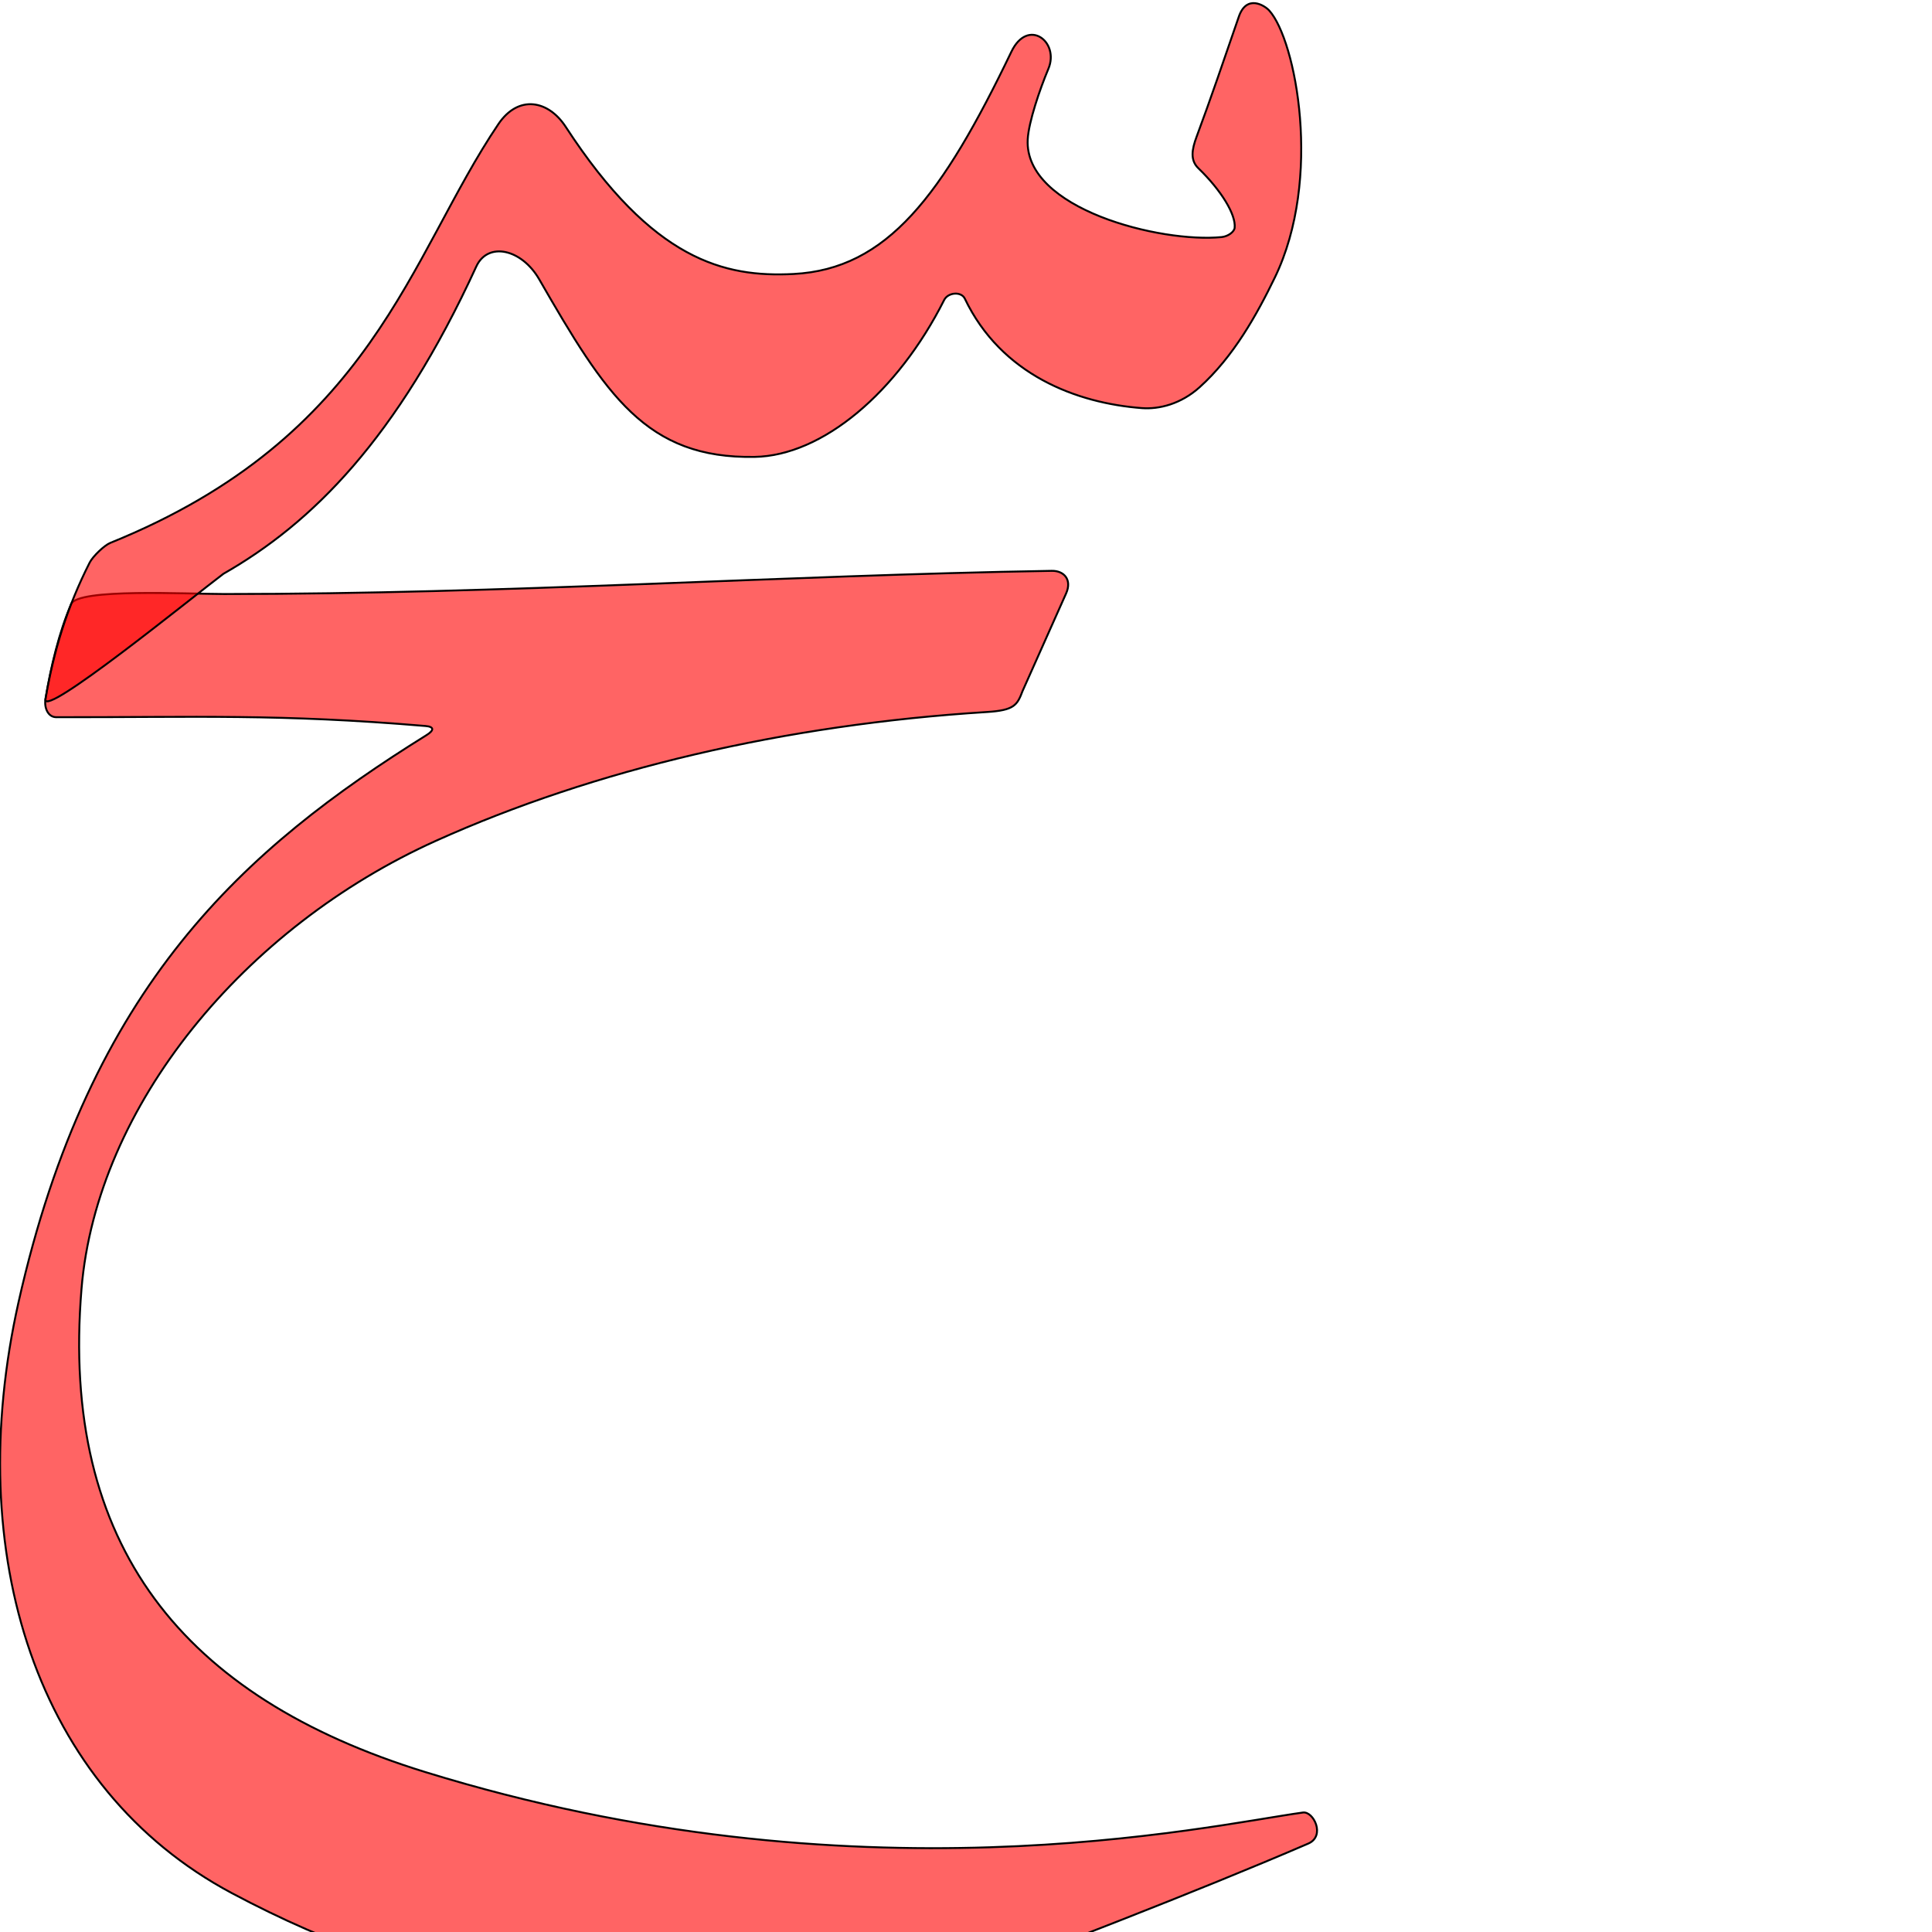<?xml version="1.0" encoding="UTF-8" standalone="no"?>
<!-- Created with Inkscape (http://www.inkscape.org/) -->

<svg
   xmlns:dc="http://purl.org/dc/elements/1.1/"
   xmlns:cc="http://creativecommons.org/ns#"
   xmlns:rdf="http://www.w3.org/1999/02/22-rdf-syntax-ns#"
   xmlns:svg="http://www.w3.org/2000/svg"
   xmlns="http://www.w3.org/2000/svg"
   xmlns:sodipodi="http://sodipodi.sourceforge.net/DTD/sodipodi-0.dtd"
   xmlns:inkscape="http://www.inkscape.org/namespaces/inkscape"
   version="1.0"
   width="1000"
   height="1000"
   id="svg5496"
   sodipodi:version="0.32"
   inkscape:version="0.47pre4 r22446"
   sodipodi:docname="seen+haa.isol.svg"
   inkscape:output_extension="org.inkscape.output.svg.inkscape">
  <sodipodi:namedview
     inkscape:window-height="767"
     inkscape:window-width="1278"
     inkscape:pageshadow="2"
     inkscape:pageopacity="0.0"
     guidetolerance="10.0"
     gridtolerance="10.0"
     objecttolerance="10.0"
     borderopacity="1.0"
     bordercolor="#666666"
     pagecolor="#ffffff"
     id="base"
     showgrid="false"
     showguides="true"
     inkscape:guide-bbox="true"
     inkscape:zoom="0.31481528"
     inkscape:cx="108.7084"
     inkscape:cy="716.76468"
     inkscape:window-x="0"
     inkscape:window-y="0"
     inkscape:current-layer="svg5496"
     inkscape:window-maximized="1">
    <sodipodi:guide
       orientation="horizontal"
       position="200"
       id="guide5596" />
  </sodipodi:namedview>
  <defs
     id="defs5498">
    <inkscape:perspective
       sodipodi:type="inkscape:persp3d"
       inkscape:vp_x="0 : 500 : 1"
       inkscape:vp_y="0 : 1000 : 0"
       inkscape:vp_z="1000 : 500 : 1"
       inkscape:persp3d-origin="500 : 333.33333 : 1"
       id="perspective2389" />
    <inkscape:perspective
       id="perspective2398"
       inkscape:persp3d-origin="372.04724 : 350.78739 : 1"
       inkscape:vp_z="744.09448 : 526.18109 : 1"
       inkscape:vp_y="0 : 1000 : 0"
       inkscape:vp_x="0 : 526.18109 : 1"
       sodipodi:type="inkscape:persp3d" />
    <inkscape:perspective
       sodipodi:type="inkscape:persp3d"
       inkscape:vp_x="0 : 500 : 1"
       inkscape:vp_y="0 : 1000 : 0"
       inkscape:vp_z="1000 : 500 : 1"
       inkscape:persp3d-origin="500 : 333.33333 : 1"
       id="perspective8-4" />
    <inkscape:perspective
       id="perspective2388"
       inkscape:persp3d-origin="372.04724 : 350.78739 : 1"
       inkscape:vp_z="744.09448 : 526.18109 : 1"
       inkscape:vp_y="0 : 1000 : 0"
       inkscape:vp_x="0 : 526.18109 : 1"
       sodipodi:type="inkscape:persp3d" />
    <inkscape:perspective
       sodipodi:type="inkscape:persp3d"
       inkscape:vp_x="0 : 0.5 : 1"
       inkscape:vp_y="0 : 1000 : 0"
       inkscape:vp_z="1 : 0.5 : 1"
       inkscape:persp3d-origin="0.5 : 0.33333333 : 1"
       id="perspective3632" />
    <inkscape:perspective
       sodipodi:type="inkscape:persp3d"
       inkscape:vp_x="0 : 0.5 : 1"
       inkscape:vp_y="0 : 1000 : 0"
       inkscape:vp_z="1 : 0.5 : 1"
       inkscape:persp3d-origin="0.5 : 0.33333333 : 1"
       id="perspective2822" />
    <inkscape:perspective
       id="perspective8"
       inkscape:persp3d-origin="500 : 333.33333 : 1"
       inkscape:vp_z="1000 : 500 : 1"
       inkscape:vp_y="0 : 1000 : 0"
       inkscape:vp_x="0 : 500 : 1"
       sodipodi:type="inkscape:persp3d" />
    <inkscape:perspective
       sodipodi:type="inkscape:persp3d"
       inkscape:vp_x="0 : 0.5 : 1"
       inkscape:vp_y="0 : 1000 : 0"
       inkscape:vp_z="1 : 0.5 : 1"
       inkscape:persp3d-origin="0.5 : 0.33333333 : 1"
       id="perspective2873" />
    <inkscape:perspective
       id="perspective2884"
       inkscape:persp3d-origin="500 : 333.33333 : 1"
       inkscape:vp_z="1000 : 500 : 1"
       inkscape:vp_y="0 : 1000 : 0"
       inkscape:vp_x="0 : 500 : 1"
       sodipodi:type="inkscape:persp3d" />
    <inkscape:perspective
       id="perspective5583"
       inkscape:persp3d-origin="0.5 : 0.33333333 : 1"
       inkscape:vp_z="1 : 0.5 : 1"
       inkscape:vp_y="0 : 1000 : 0"
       inkscape:vp_x="0 : 0.5 : 1"
       sodipodi:type="inkscape:persp3d" />
  </defs>
  <path
     sodipodi:nodetypes="csssssscssssssscsssc"
     id="path2825"
     d="m 36.826,312.643 c -6.32,14.88 -10.505,32.329 -13.286,49.18 -0.745,4.517 1.298,9.391 5.589,9.397 73.033,0.102 115.32,-1.832 191.124,4.554 4.448,0.375 4.619,2.167 0.475,4.745 -93.954,58.452 -174.338,129.402 -211.134,293.477 -29.199,130.199 8.871,251.751 110.377,305.861 103.953,55.415 197.738,65.809 320.331,59.85 8.729,-0.047 36.834,-6.162 45.169,-9.342 55.858,-21.312 132.355,-50.553 191.676,-76.13 9.066,-3.909 2.748,-16.838 -2.756,-16.076 -50.199,6.944 -230.919,48.034 -454.443,-20.998 C 94.633,878.46 31.17,799.895 42.188,667.116 c 7.875,-94.912 84.32,-187.244 183.467,-231.924 82.123,-37.009 180.744,-60.14 285.147,-66.654 14.152,-0.883 15.72,-3.55 18.48,-10.875 l 22.528,-50.492 c 3.169,-7.102 -1.042,-11.813 -7.414,-11.706 -139.411,2.346 -283.979,12.06 -428.328,12.002 -19.784,-0.008 -75.668,-3.02 -79.242,5.177 z"
     style="fill:#ff0000;fill-opacity:0.608;stroke:#000000;stroke-width:1;stroke-linecap:butt;stroke-linejoin:miter;stroke-miterlimit:4;stroke-opacity:1;stroke-dasharray:none;stroke-dashoffset:0;marker:none;visibility:visible;display:inline;overflow:visible;enable-background:accumulate" />
  <g
     id="layer1" />
  <g
     style="fill:#000000;fill-opacity:1;stroke:#000000;stroke-opacity:1"
     id="g2499"
     transform="translate(83.362,-554.73)" />
  <g
     style="fill:#000000;fill-opacity:1;stroke:#000000;stroke-opacity:1"
     id="g3427"
     transform="translate(257.625,-472.437)" />
  <path
     style="fill:#ff0000;fill-opacity:0.608;stroke:#000000;stroke-width:1;stroke-linecap:butt;stroke-linejoin:miter;stroke-miterlimit:4;stroke-opacity:1;stroke-dasharray:none;stroke-dashoffset:0;marker:none;visibility:visible;display:inline;overflow:visible;enable-background:accumulate"
     d="m 641.208,8.648 c -7.817,22.656 -14.414,42.128 -21.873,62.192 -2.385,6.416 -3.415,12.039 0.915,16.221 11.944,11.534 19.556,24.1 18.801,30.879 -0.226,2.026 -3.329,4.43 -6.744,4.771 -31.326,3.127 -102.195,-14.418 -100.369,-50.481 0.459,-9.064 6.291,-26.097 10.699,-36.598 5.91,-14.079 -10.602,-26.644 -19.145,-8.872 -35.747,74.371 -64.174,112.573 -112.797,115.058 -35.709,1.825 -72.821,-6.978 -117.895,-76.193 -8.98,-13.789 -24.453,-16.759 -34.833,-1.398 -46.149,68.293 -64.596,161.616 -200.908,216.787 -3.061,1.239 -9.013,6.952 -10.633,10.145 -11.818,23.289 -18.656,45.885 -22.889,70.664 -1.812,10.606 76.181,-52.826 92.072,-64.804 45.672,-26.081 89.875,-69.652 130.91,-159.058 5.97,-13.007 23.49,-9.169 32.593,6.643 34.482,59.895 55.318,92.885 111.479,91.888 35.14,-0.624 73.98,-33.356 98.094,-81.196 2.036,-4.04 8.876,-4.538 10.695,-0.736 18.923,39.543 58.009,54.135 91.672,56.676 8.908,0.672 20.178,-2.107 29.823,-10.779 17.607,-15.83 29.718,-37.681 38.97,-56.795 24.806,-51.245 10.881,-122.908 -2.859,-138.169 -2.471,-2.744 -11.748,-8.538 -15.782,3.155 z"
     id="path2827"
     sodipodi:nodetypes="cssssssssssssscssssssssss" />
</svg>
